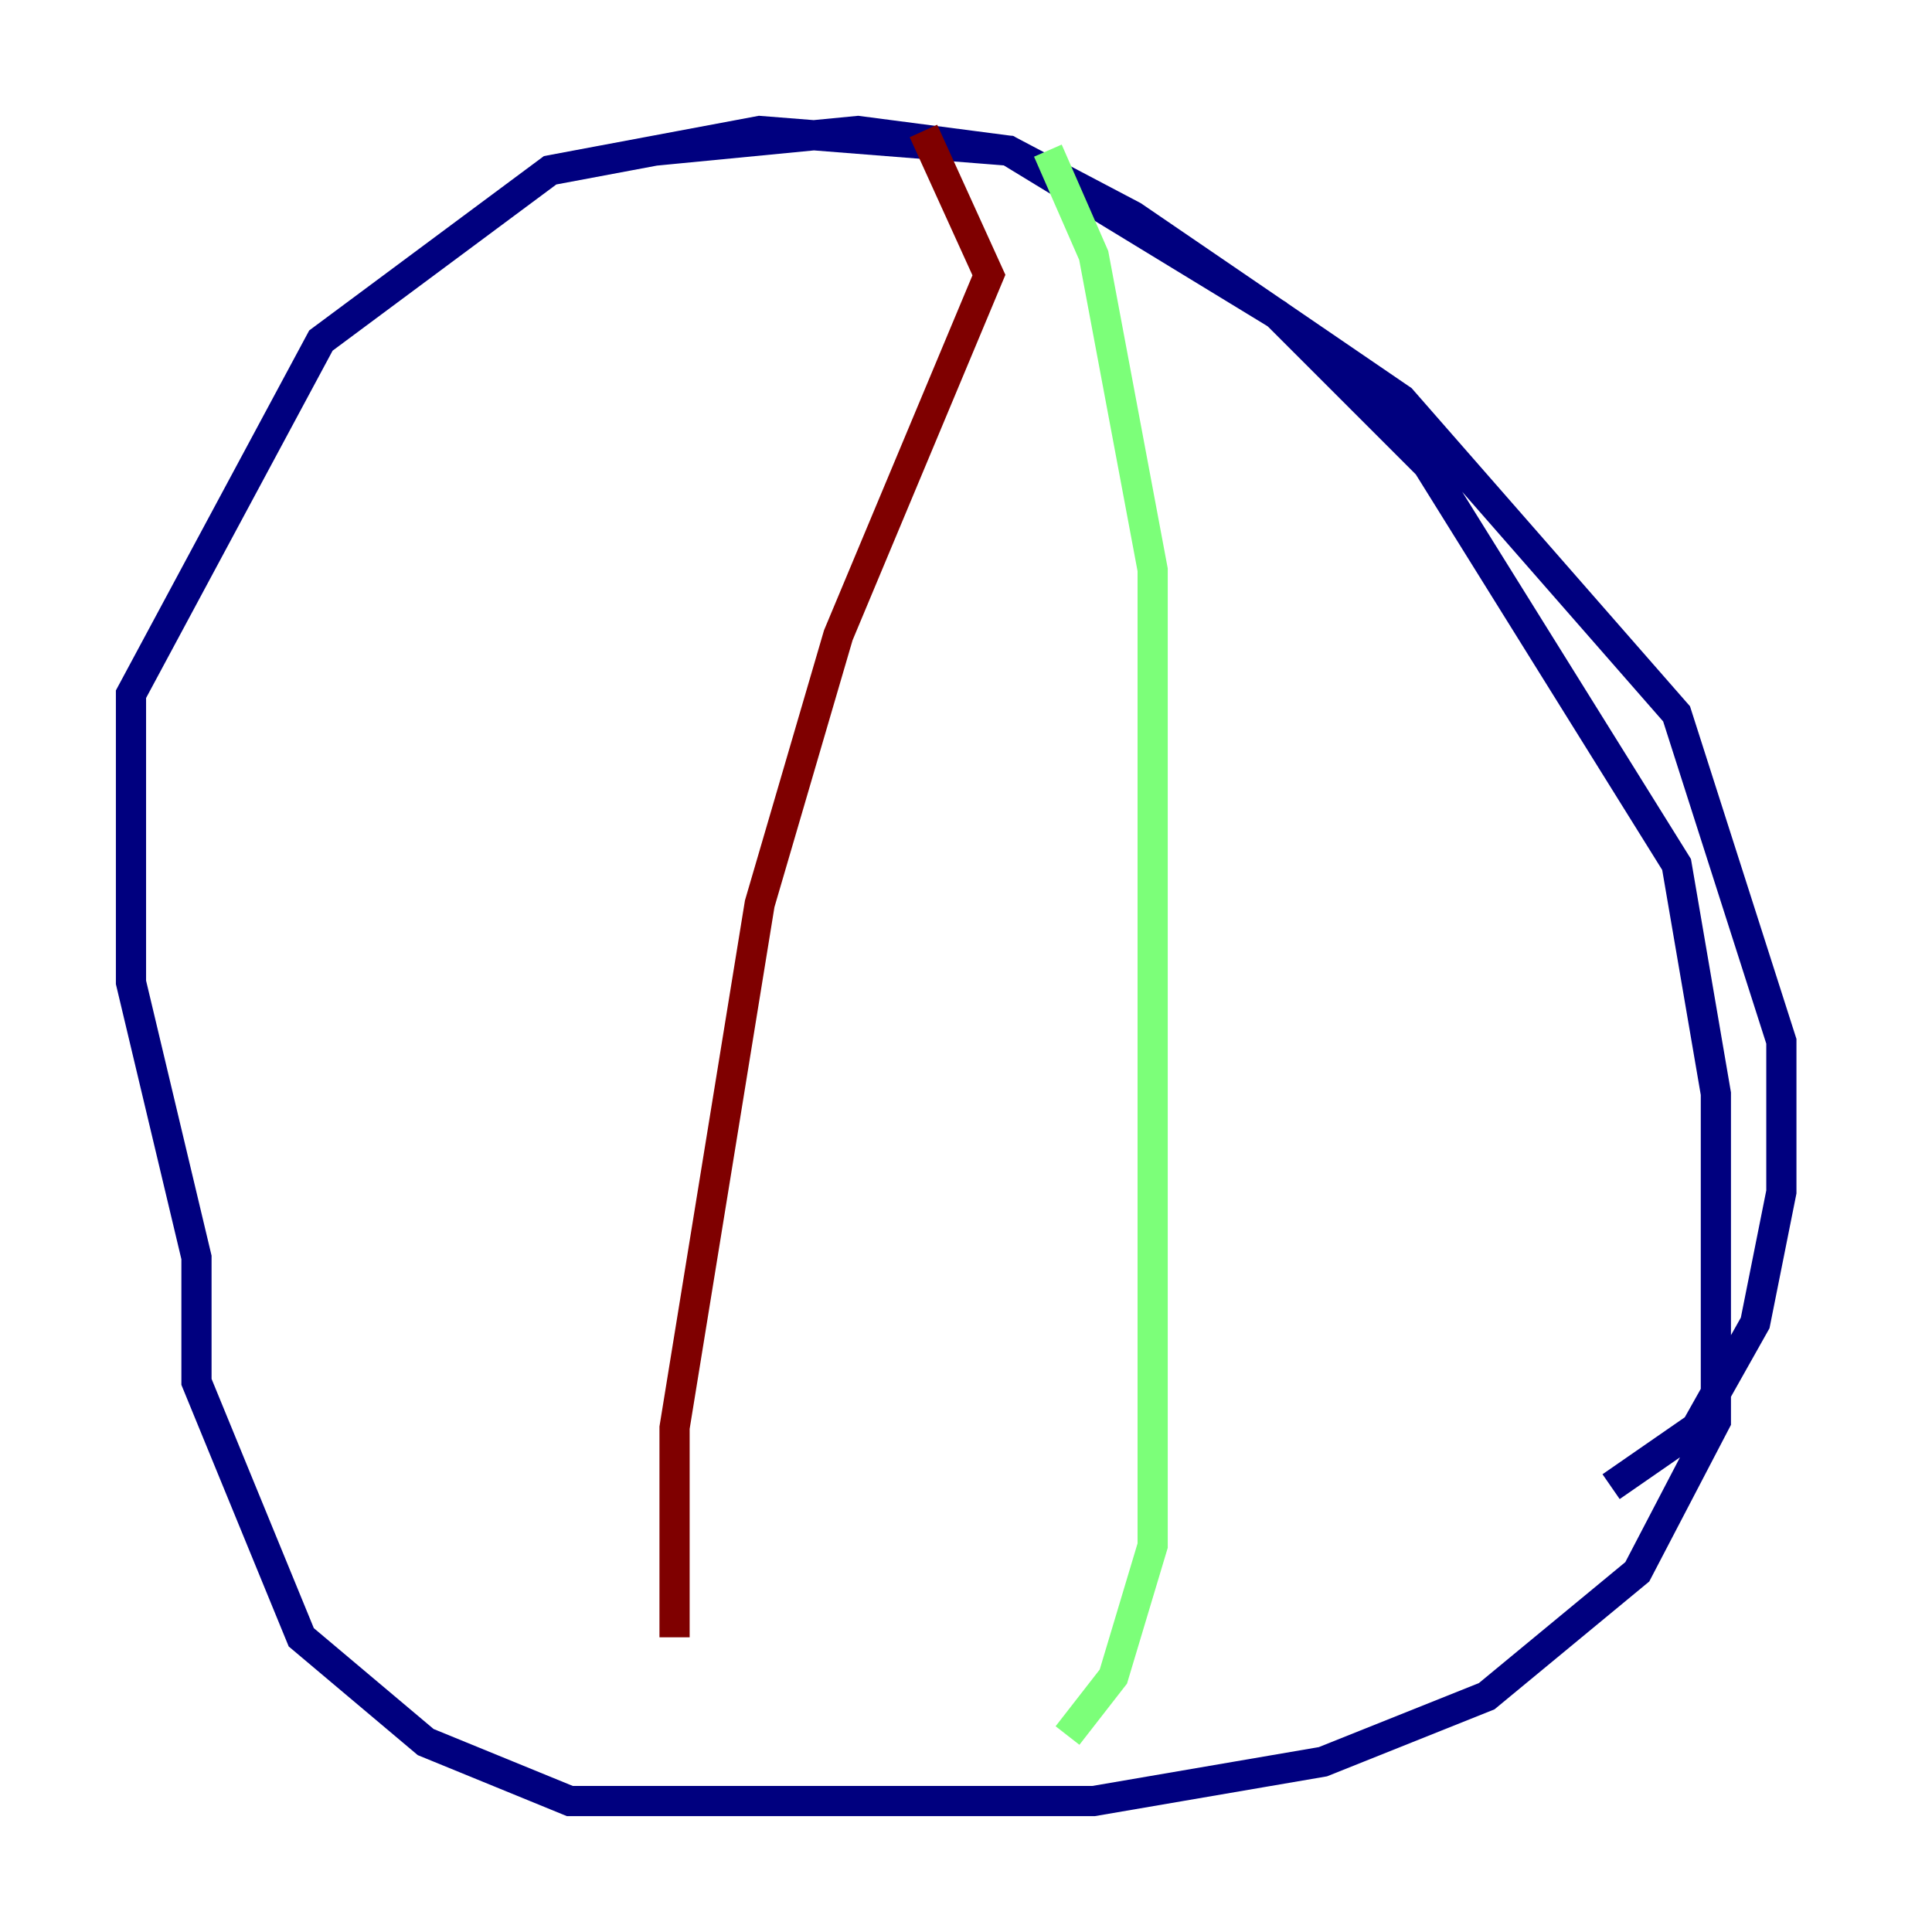 <?xml version="1.0" encoding="utf-8" ?>
<svg baseProfile="tiny" height="128" version="1.2" viewBox="0,0,128,128" width="128" xmlns="http://www.w3.org/2000/svg" xmlns:ev="http://www.w3.org/2001/xml-events" xmlns:xlink="http://www.w3.org/1999/xlink"><defs /><polyline fill="none" points="43.39,9.98 56.841,8.678 66.82,9.98 84.61,20.827 94.59,30.807 111.078,57.275 113.681,72.461 113.681,94.156 108.475,104.136 98.495,112.38 87.647,116.719 72.461,119.322 37.749,119.322 28.203,115.417 19.959,108.475 13.017,91.552 13.017,83.308 8.678,65.085 8.678,45.993 21.261,22.563 36.447,11.281 50.332,8.678 66.82,9.98 75.064,14.319 92.854,26.468 111.078,47.295 118.02,68.99 118.02,78.969 116.285,87.647 112.38,94.59 106.739,98.495" stroke="#00007f" stroke-width="2" /><polyline fill="none" points="69.424,9.98 72.461,16.922 76.366,37.749 76.366,102.4 73.763,111.078 70.725,114.983" stroke="#7cff79" stroke-width="2" /><polyline fill="none" points="61.18,8.678 65.519,18.224 55.539,42.088 50.332,59.878 44.691,94.59 44.691,108.475" stroke="#7f0000" stroke-width="2" /></svg>